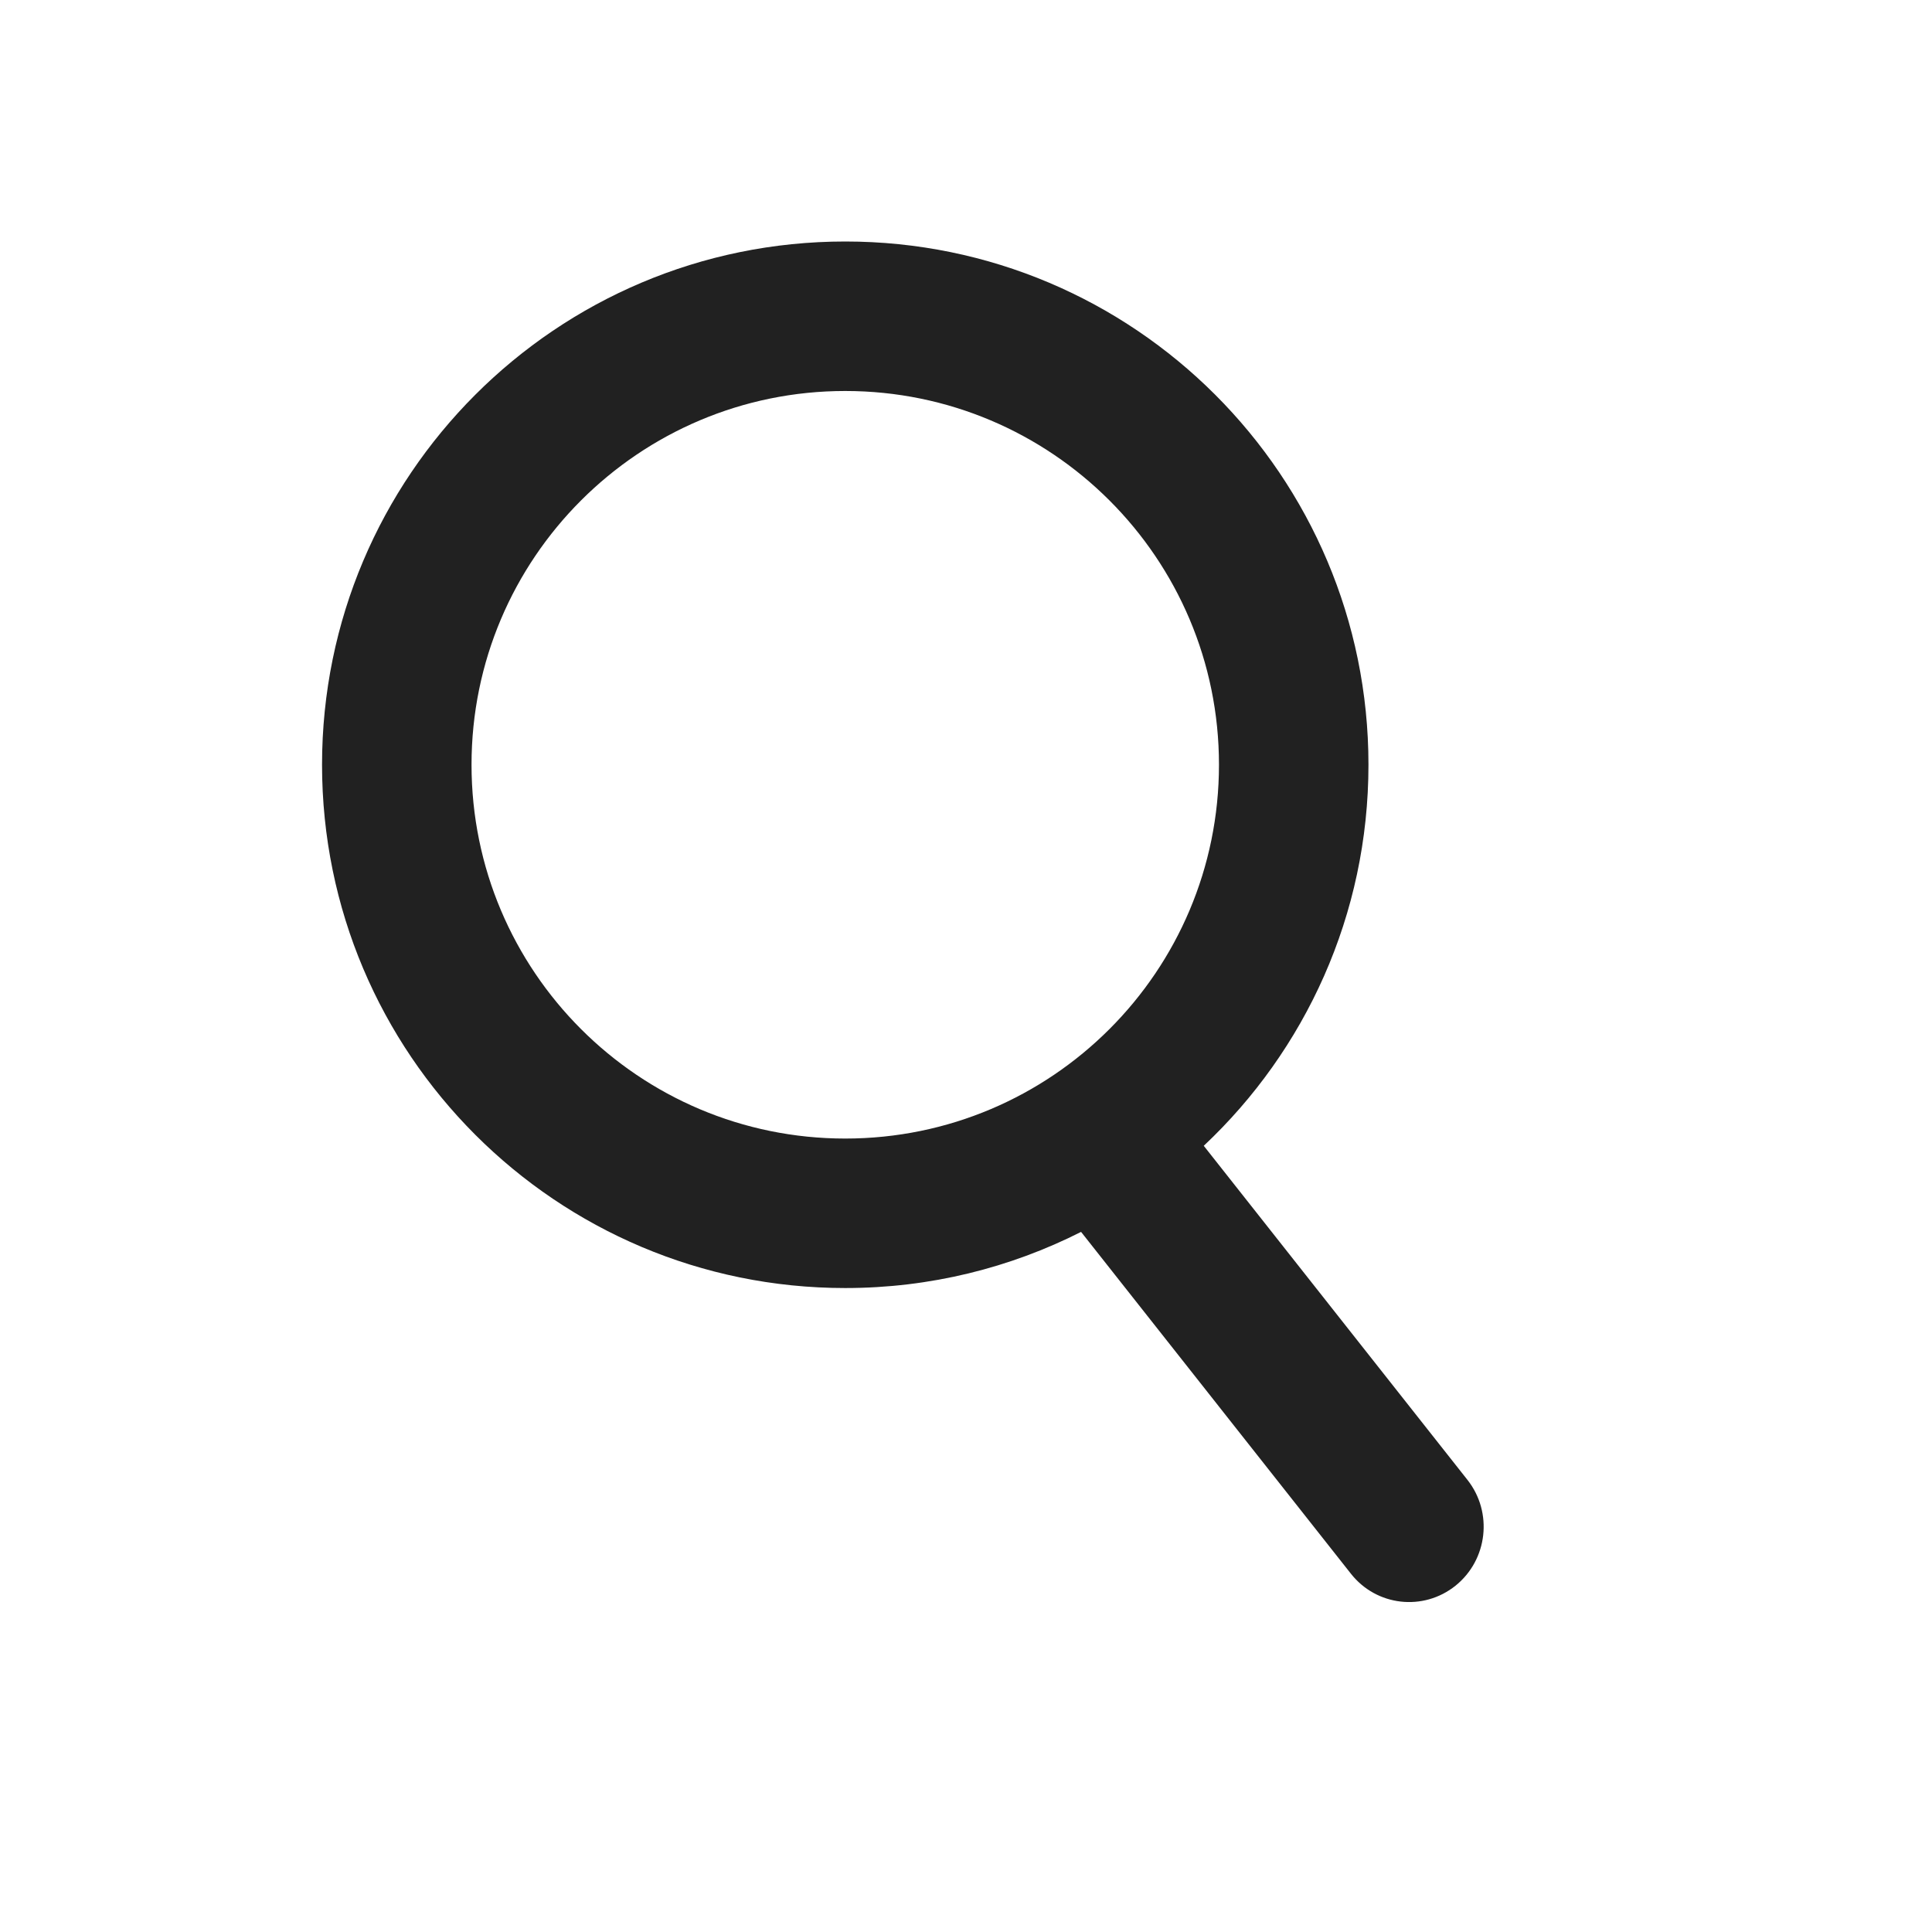 <svg width="16" height="16" viewBox="0 0 16 16" fill="none" xmlns="http://www.w3.org/2000/svg">
<path fill-rule="evenodd" clip-rule="evenodd" d="M3.905 6.333C3.905 4.624 5.291 3.238 7 3.238C8.709 3.238 10.095 4.624 10.095 6.333C10.095 8.043 8.709 9.429 7 9.429C5.291 9.429 3.905 8.043 3.905 6.333ZM7 2C4.607 2 2.667 3.94 2.667 6.333C2.667 8.727 4.607 10.667 7 10.667C7.703 10.667 8.366 10.499 8.953 10.202L11.187 13.032C11.399 13.302 11.787 13.346 12.054 13.132C12.321 12.917 12.365 12.525 12.153 12.256L9.969 9.489C10.809 8.699 11.333 7.577 11.333 6.333C11.333 3.94 9.393 2 7 2Z" fill="#212121"/>
</svg>
